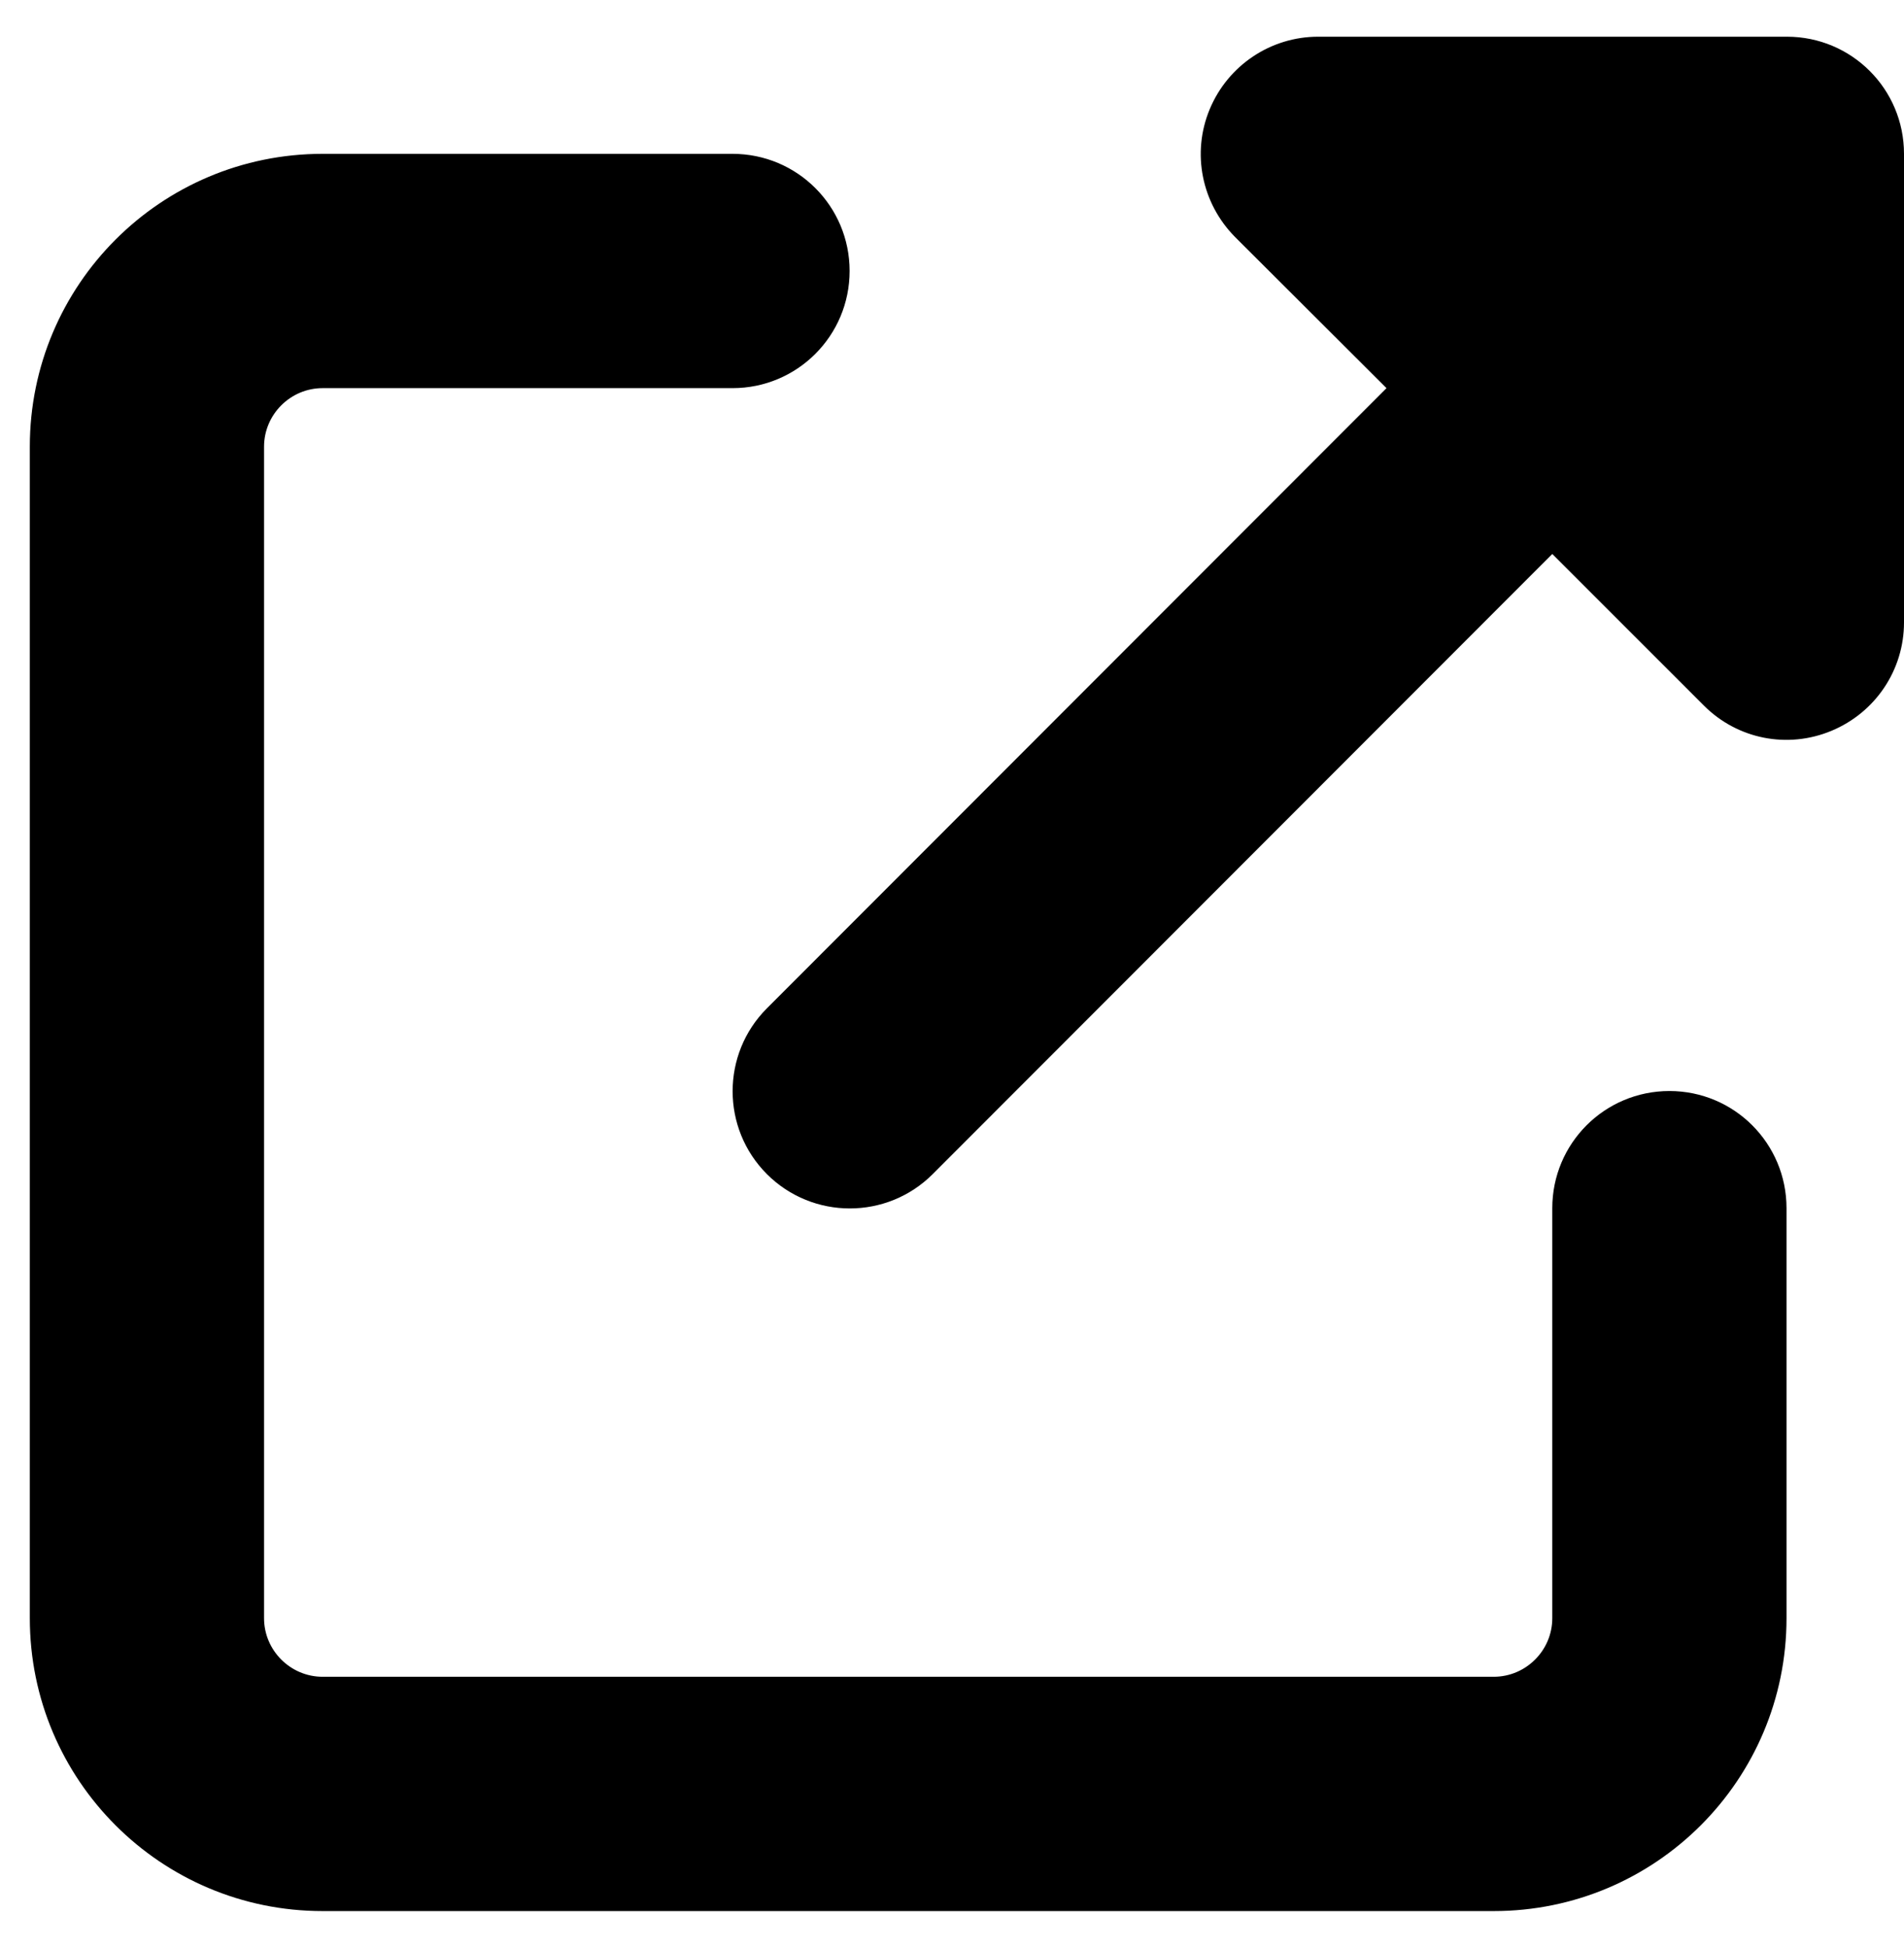 <svg width="44" height="45" viewBox="0 0 44 45" fill="none" xmlns="http://www.w3.org/2000/svg">
<path d="M30.46 0.848C29.369 0.848 28.379 1.507 27.956 2.522C27.533 3.537 27.77 4.696 28.54 5.474L32.041 8.967L17.723 23.294C16.666 24.351 16.666 26.068 17.723 27.125C18.78 28.182 20.497 28.182 21.554 27.125L35.872 12.798L39.374 16.299C40.152 17.078 41.31 17.306 42.325 16.883C43.34 16.46 44 15.479 44 14.38V3.554C44 2.057 42.791 0.848 41.294 0.848H30.46ZM7.455 3.554C3.717 3.554 0.689 6.582 0.689 10.32V37.384C0.689 41.122 3.717 44.15 7.455 44.15H34.519C38.257 44.15 41.285 41.122 41.285 37.384V27.912C41.285 26.415 40.076 25.205 38.579 25.205C37.082 25.205 35.872 26.415 35.872 27.912V37.384C35.872 38.128 35.264 38.737 34.519 38.737H7.455C6.711 38.737 6.102 38.128 6.102 37.384V10.32C6.102 9.576 6.711 8.967 7.455 8.967H16.928C18.425 8.967 19.634 7.757 19.634 6.26C19.634 4.763 18.425 3.554 16.928 3.554H7.455Z" fill="black"/>
</svg>
